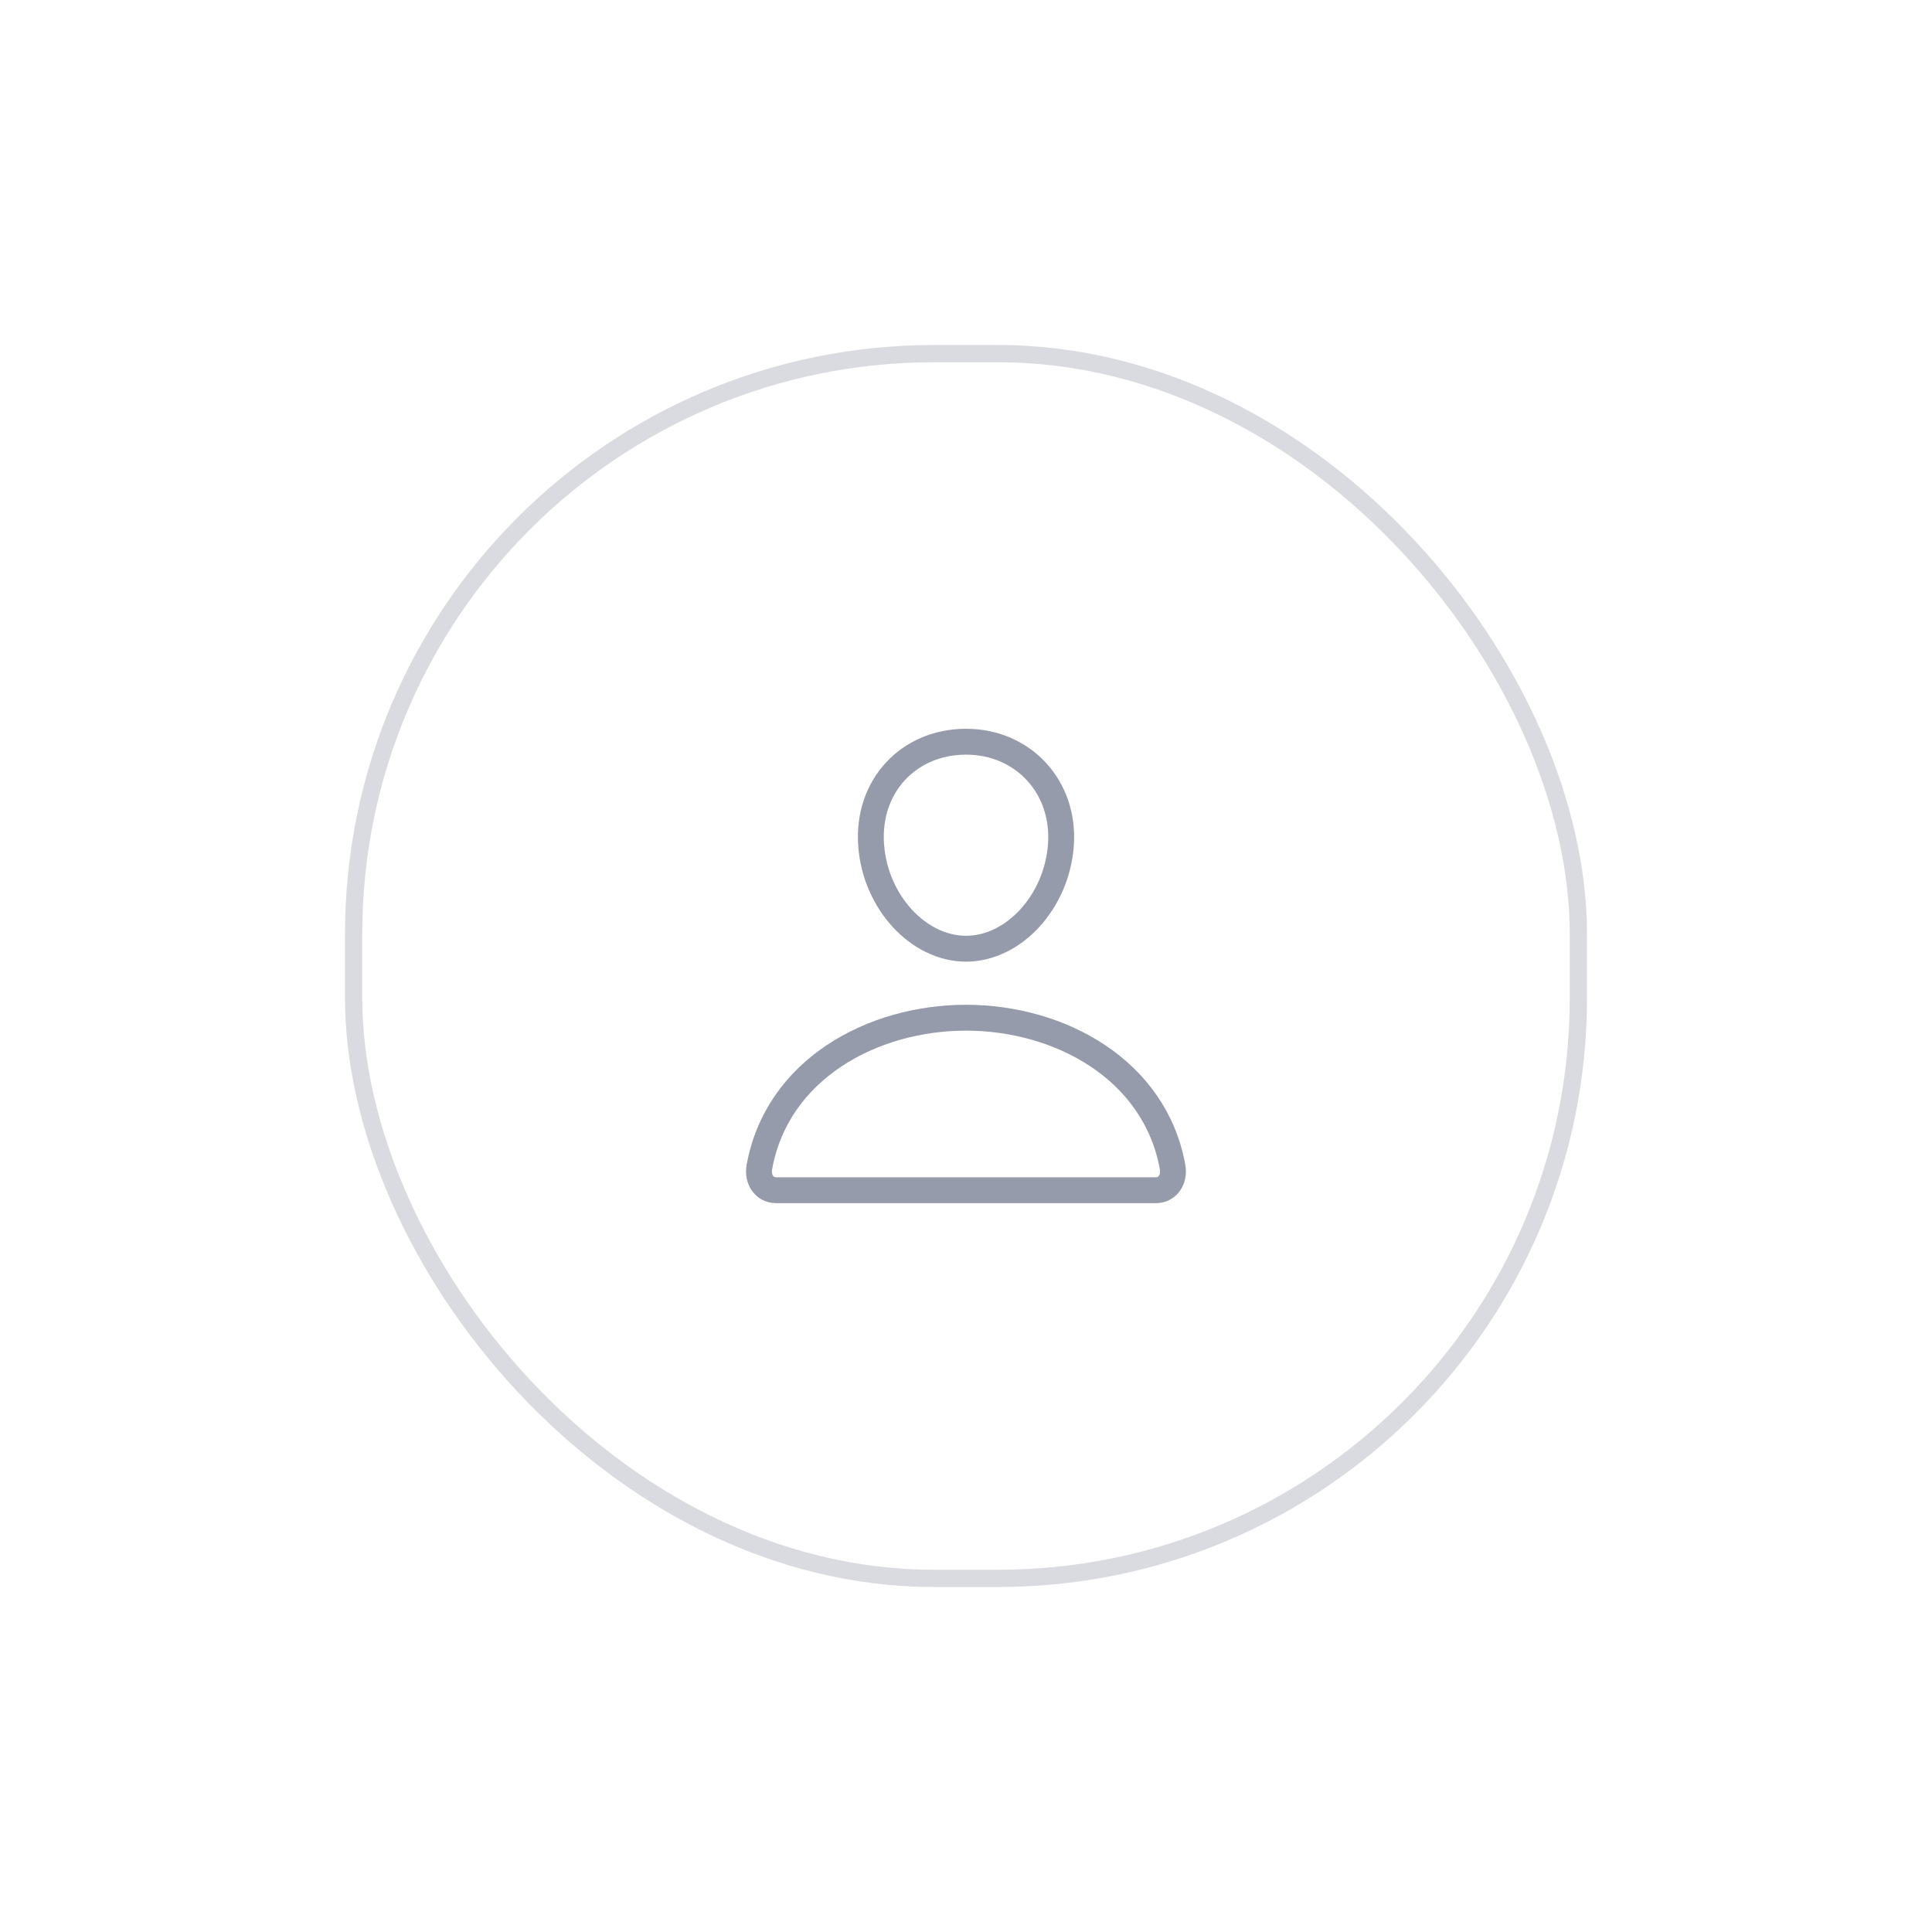 <svg width="112" height="112" viewBox="0 0 112 112" fill="none" xmlns="http://www.w3.org/2000/svg">
<g filter="url(#filter0_d_19_187)">
<rect x="20" y="10" width="72" height="72" rx="34.146" fill="white"/>
<rect x="20.5" y="10.5" width="71" height="71" rx="33.646" stroke="#D9DBE1"/>
<path d="M61.501 38.998C61.256 42.302 58.751 44.998 56.001 44.998C53.251 44.998 50.742 42.303 50.501 38.998C50.251 35.56 52.689 32.998 56.001 32.998C59.314 32.998 61.751 35.623 61.501 38.998Z" stroke="#969BAB" stroke-width="1.5" stroke-linecap="round" stroke-linejoin="round"/>
<path d="M55.998 48.998C50.561 48.998 45.042 51.998 44.021 57.66C43.898 58.343 44.284 58.998 44.998 58.998H66.999C67.713 58.998 68.1 58.343 67.977 57.66C66.955 51.998 61.436 48.998 55.998 48.998Z" stroke="#969BAB" stroke-width="1.5" stroke-miterlimit="10"/>
</g>
<defs>
<filter id="filter0_d_19_187" x="0" y="0" width="112" height="112" filterUnits="userSpaceOnUse" color-interpolation-filters="sRGB">
<feFlood flood-opacity="0" result="BackgroundImageFix"/>
<feColorMatrix in="SourceAlpha" type="matrix" values="0 0 0 0 0 0 0 0 0 0 0 0 0 0 0 0 0 0 127 0" result="hardAlpha"/>
<feOffset dy="10"/>
<feGaussianBlur stdDeviation="10"/>
<feColorMatrix type="matrix" values="0 0 0 0 0.161 0 0 0 0 0.161 0 0 0 0 0.165 0 0 0 0.07 0"/>
<feBlend mode="normal" in2="BackgroundImageFix" result="effect1_dropShadow_19_187"/>
<feBlend mode="normal" in="SourceGraphic" in2="effect1_dropShadow_19_187" result="shape"/>
</filter>
</defs>
</svg>

